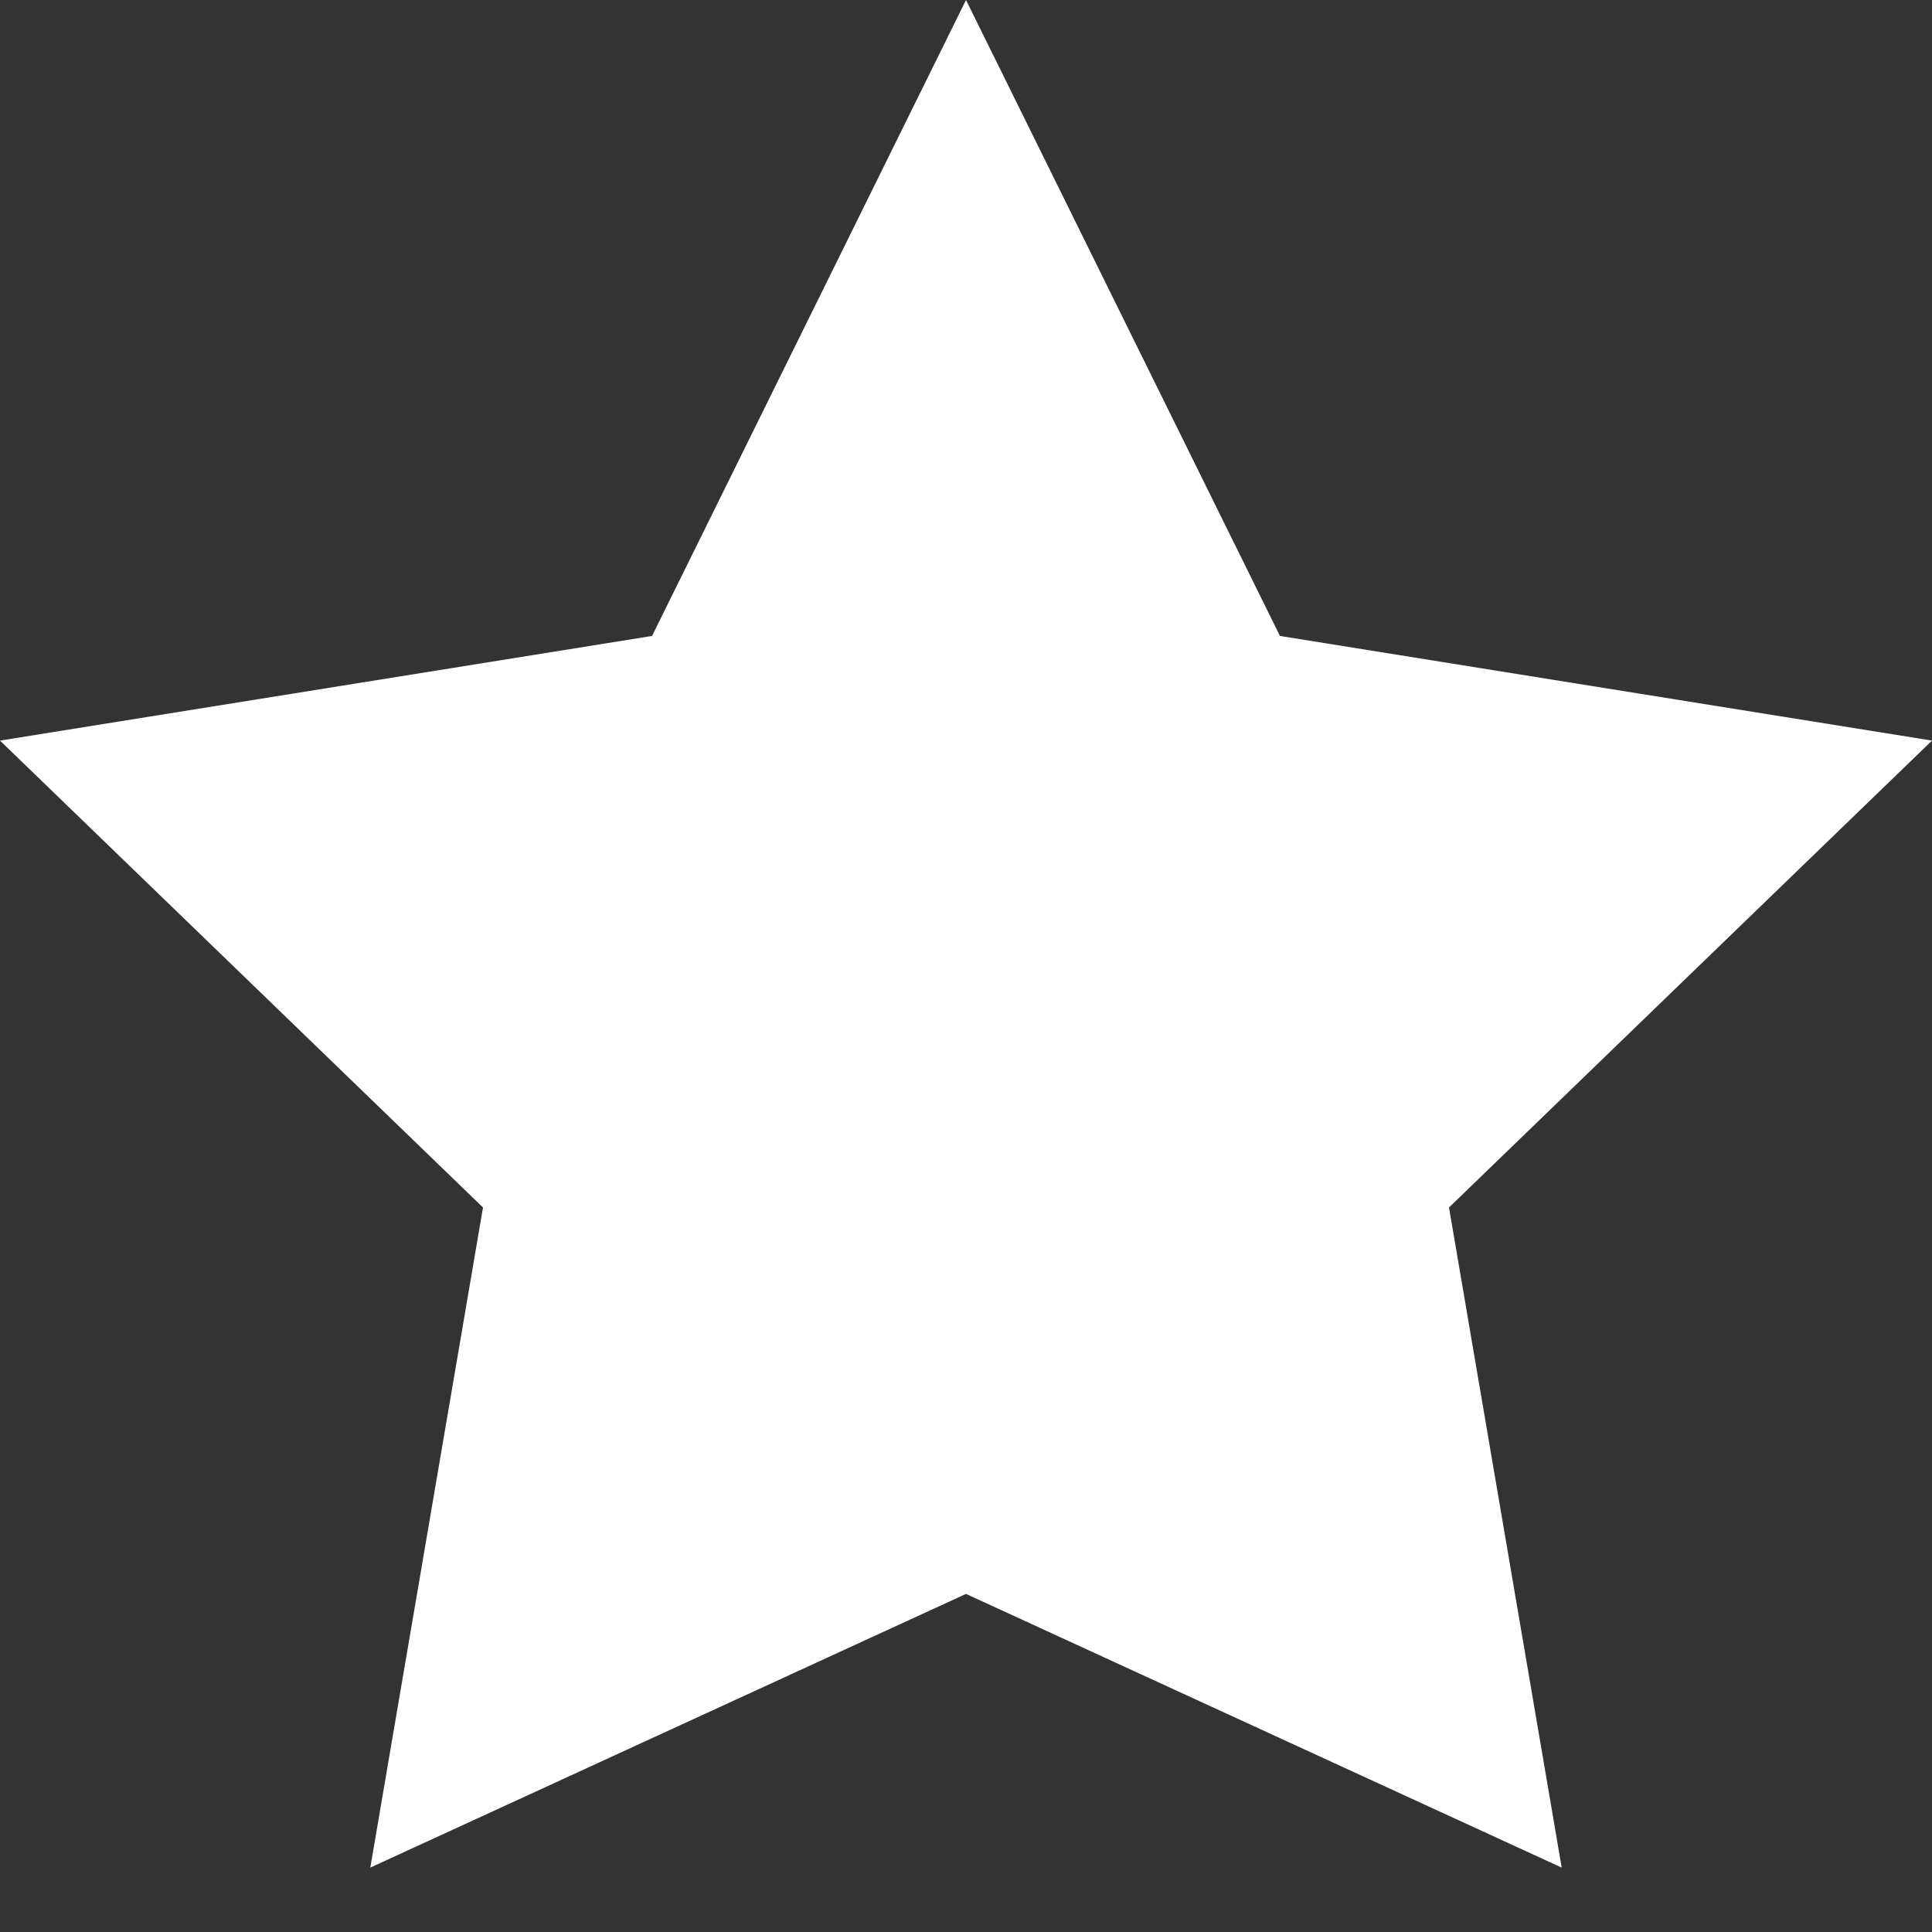 <svg xmlns="http://www.w3.org/2000/svg" viewBox="0 0 24 24" fill="#ffffff">
  <rect x="0" y="0" width="24" height="24" fill="#333333" stroke="none"/>
  <path d="M12 0l3.9 7.9L24 9.2l-6 5.8 1.4 8.2L12 19.8l-7.4 3.4L6 15l-6-5.8 8.1-1.3z"/>
</svg>